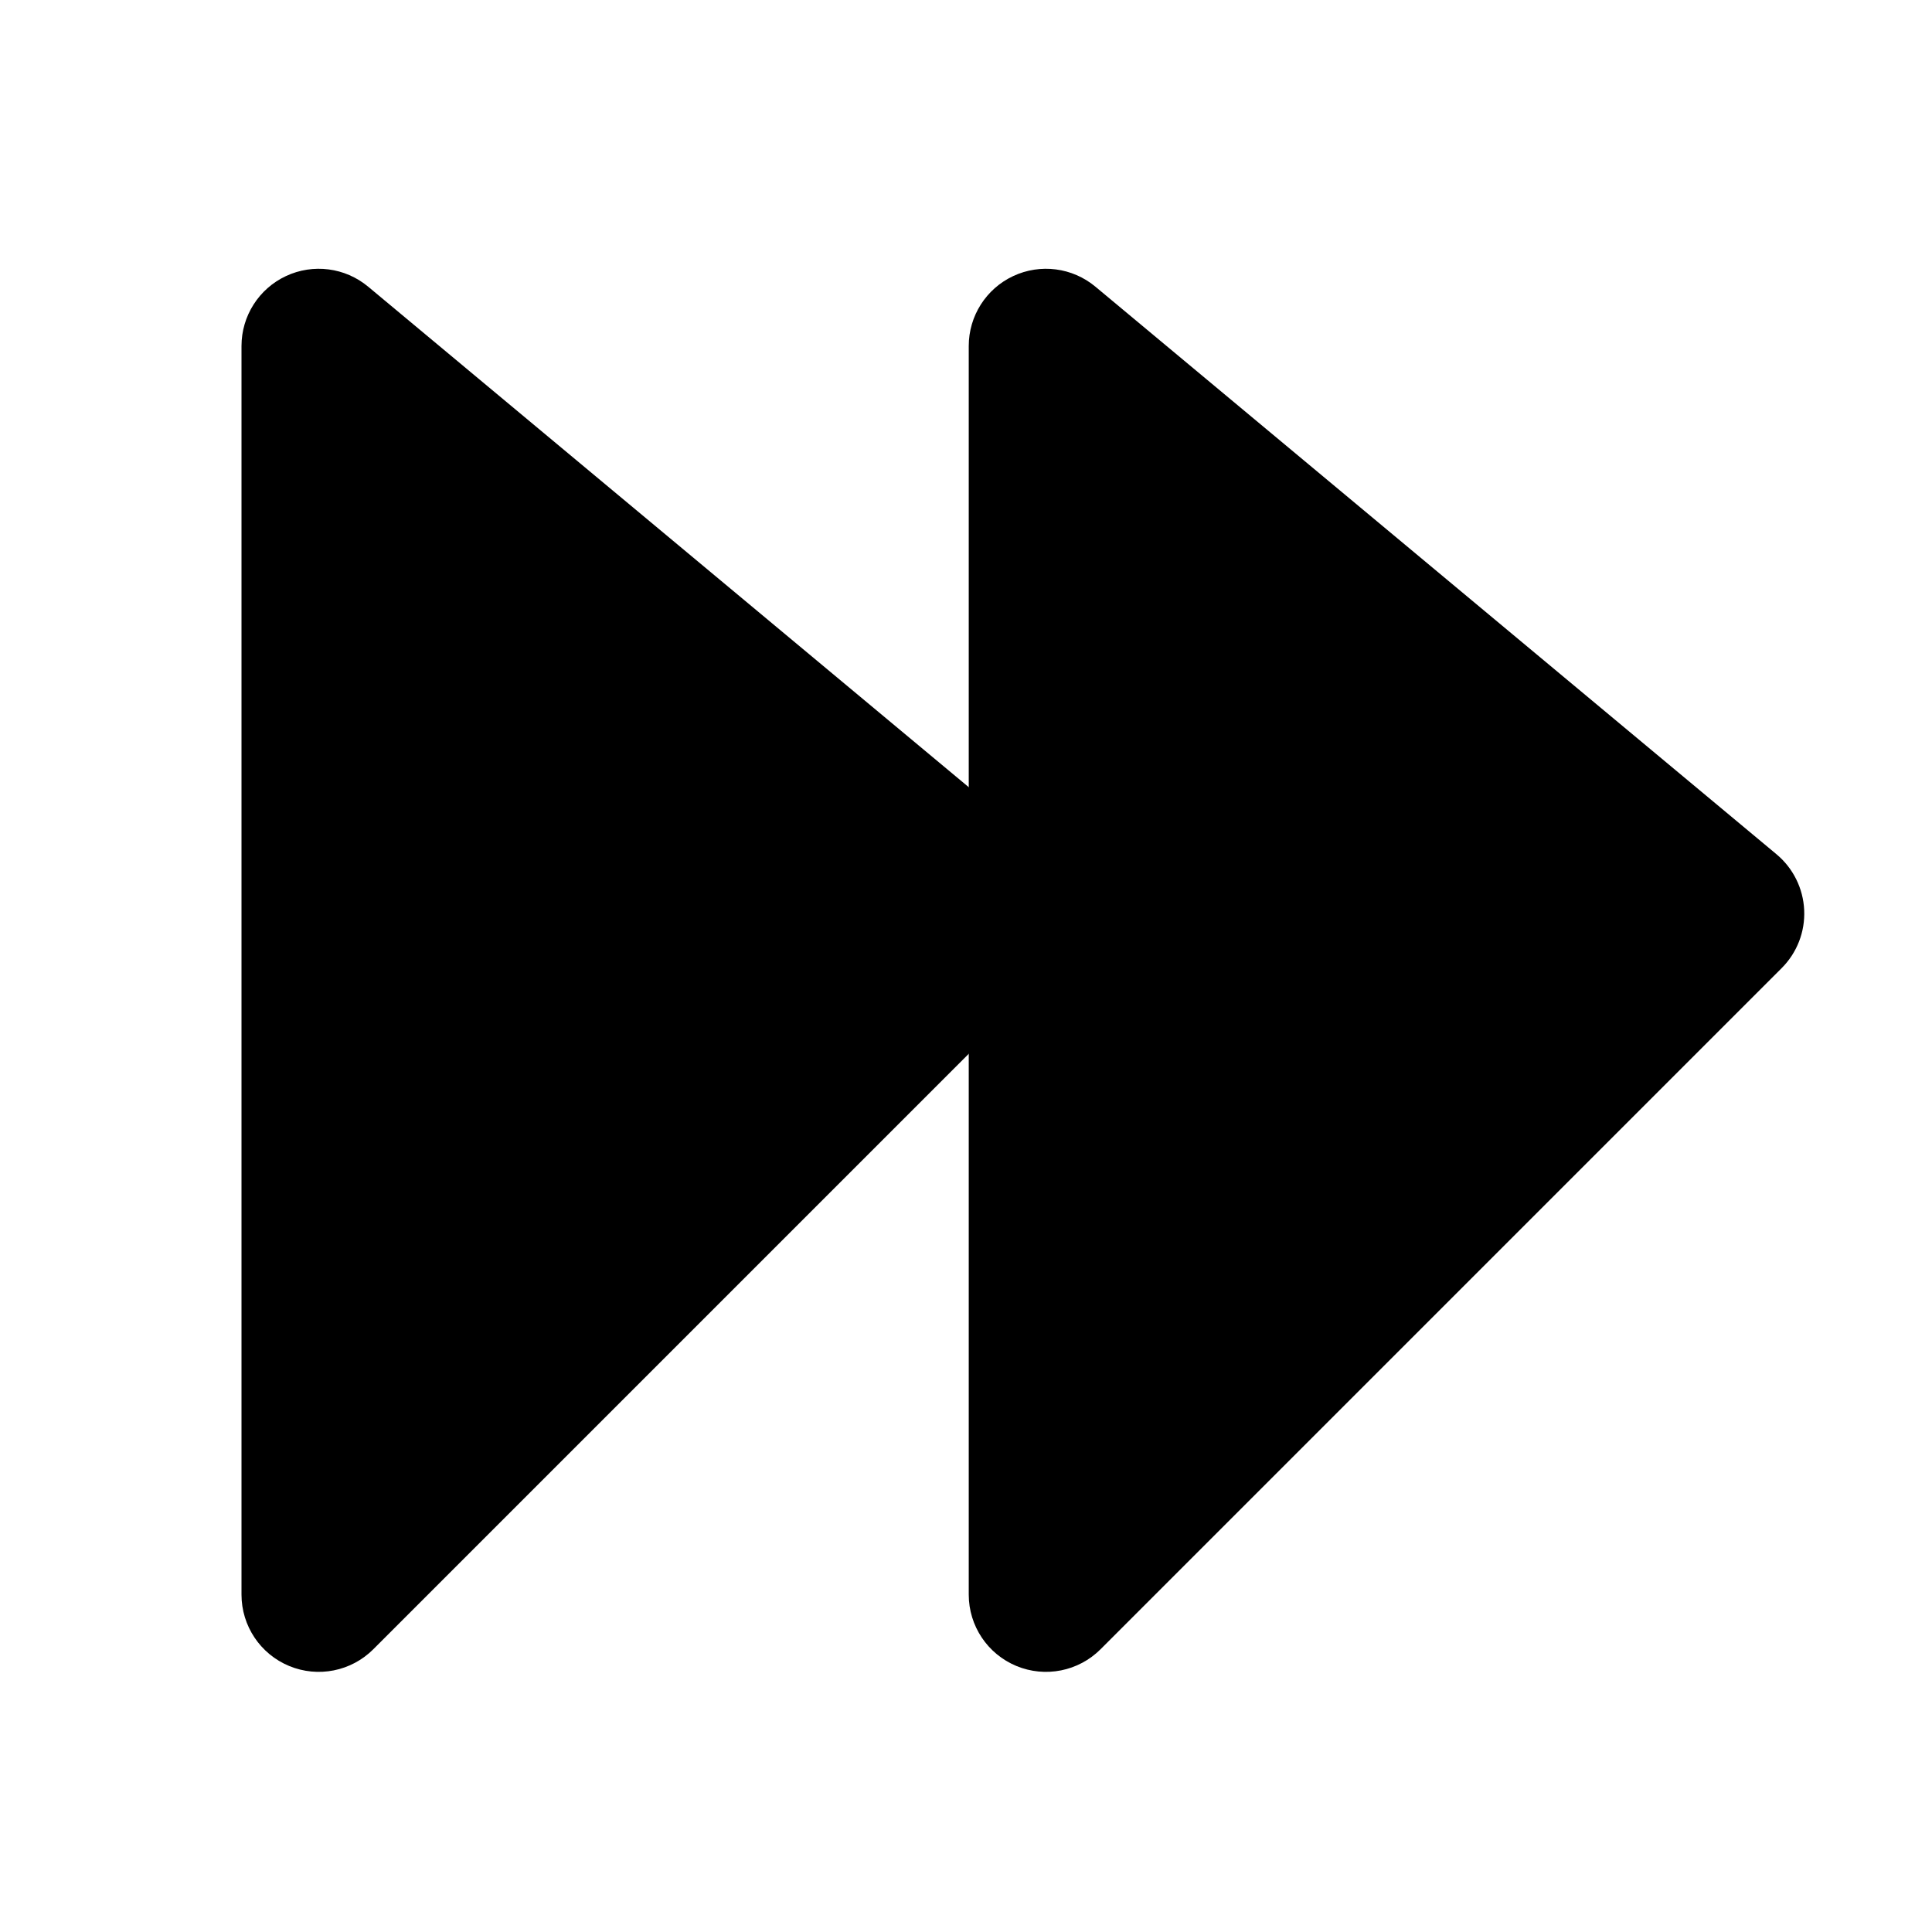 <?xml version="1.0" encoding="UTF-8" standalone="no"?><!DOCTYPE svg PUBLIC "-//W3C//DTD SVG 1.1//EN" "http://www.w3.org/Graphics/SVG/1.1/DTD/svg11.dtd"><svg width="100%" height="100%" viewBox="0 0 64 64" version="1.1" xmlns="http://www.w3.org/2000/svg" xmlns:xlink="http://www.w3.org/1999/xlink" xml:space="preserve" xmlns:serif="http://www.serif.com/" style="fill-rule:evenodd;clip-rule:evenodd;stroke-linejoin:round;stroke-miterlimit:2;"><g><path d="M59.019,32.071c0.509,-0.508 0.78,-1.206 0.747,-1.924c-0.033,-0.718 -0.366,-1.389 -0.918,-1.849c-4.771,-3.976 -16.309,-13.591 -22.562,-18.802c-0.762,-0.635 -1.823,-0.772 -2.722,-0.351c-0.899,0.421 -1.473,1.324 -1.473,2.316c-0,9.94 -0,30.92 -0,41.364c-0,1.034 0.623,1.967 1.579,2.363c0.956,0.396 2.056,0.177 2.787,-0.554c6.368,-6.368 17.943,-17.944 22.562,-22.563Z"/><path d="M34.929,32.071c0.508,-0.508 0.779,-1.206 0.746,-1.924c-0.032,-0.718 -0.366,-1.389 -0.918,-1.849c-4.771,-3.976 -16.309,-13.591 -22.562,-18.802c-0.762,-0.635 -1.823,-0.772 -2.722,-0.351c-0.899,0.421 -1.473,1.324 -1.473,2.316c0,9.94 0,30.92 0,41.364c-0,1.034 0.623,1.967 1.579,2.363c0.956,0.396 2.056,0.177 2.787,-0.554c6.368,-6.368 17.944,-17.944 22.563,-22.563Z"/></g></svg>